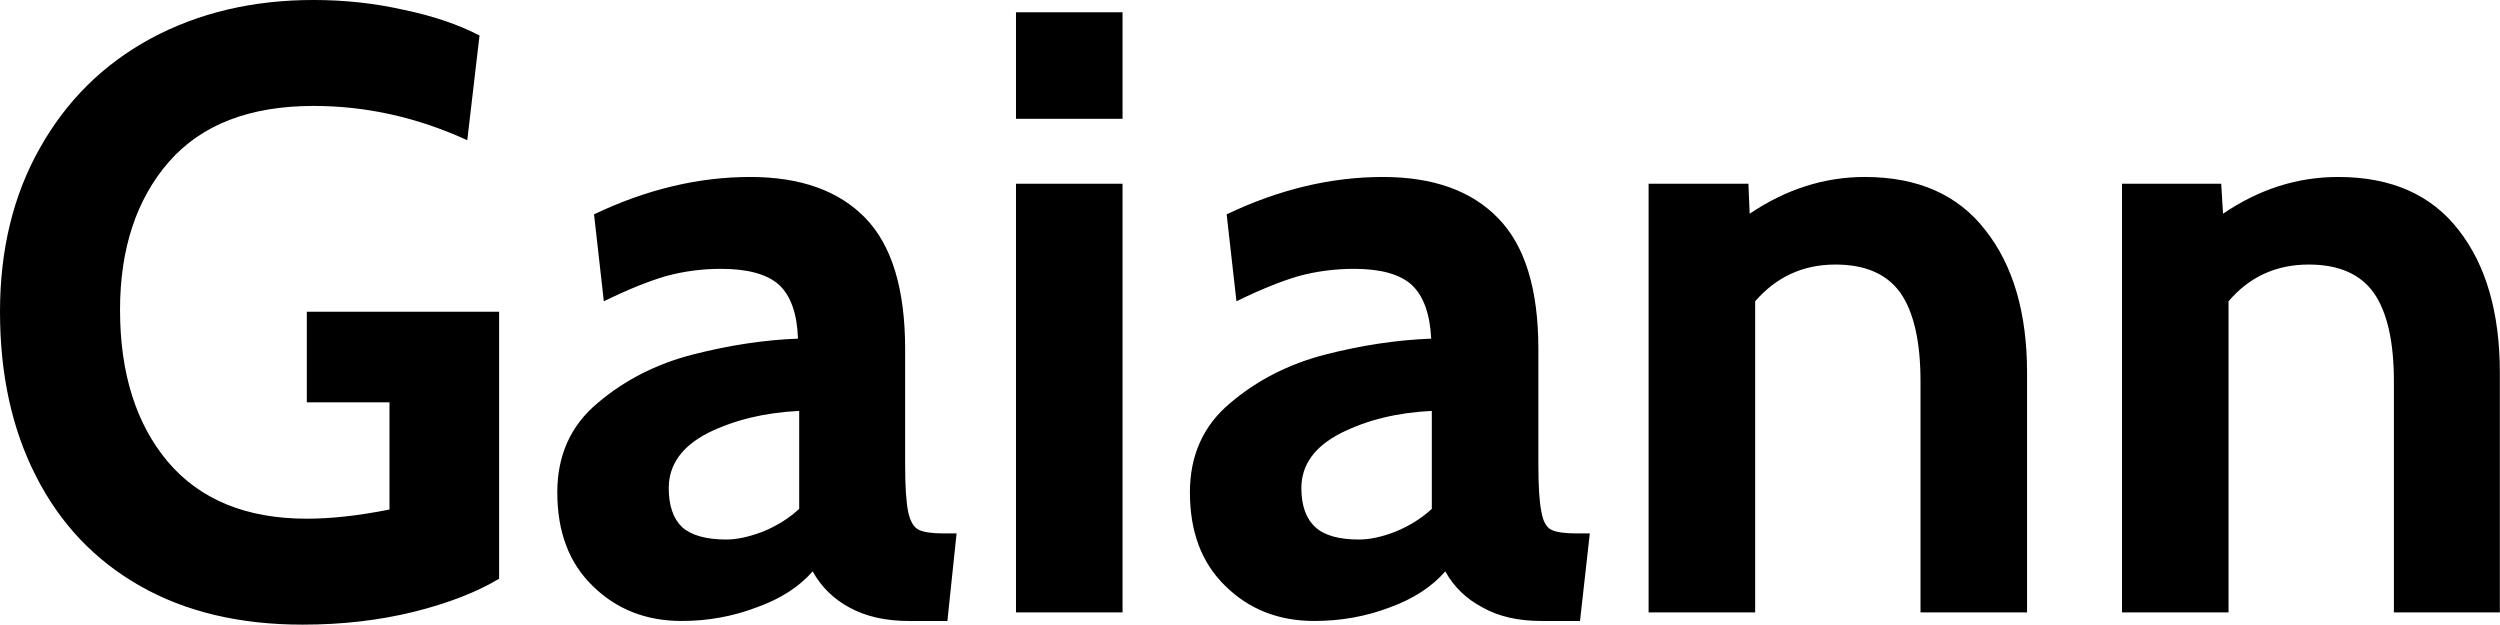 <svg data-v-423bf9ae="" xmlns="http://www.w3.org/2000/svg" viewBox="0 0 240.118 60" class="font"><!----><!----><!----><g data-v-423bf9ae="" id="98e82991-757a-4ec3-90e6-2c6606f370bd" fill="black" transform="matrix(5.882,0,0,5.882,-2.882,-20.647)"><path d="M5.43 13.71L5.43 13.71Q3.89 13.71 2.78 13.08L2.78 13.08L2.78 13.08Q1.67 12.45 1.08 11.29L1.08 11.29L1.08 11.29Q0.49 10.14 0.49 8.60L0.49 8.60L0.49 8.60Q0.49 7.08 1.14 5.93L1.14 5.93L1.14 5.93Q1.79 4.77 2.95 4.14L2.95 4.14L2.95 4.14Q4.12 3.51 5.61 3.51L5.61 3.51L5.61 3.51Q6.37 3.51 7.08 3.67L7.08 3.67L7.08 3.67Q7.80 3.82 8.32 4.09L8.32 4.09L8.12 5.80L8.12 5.80Q6.90 5.24 5.61 5.24L5.61 5.24L5.61 5.24Q4.05 5.24 3.25 6.15L3.25 6.15L3.25 6.15Q2.45 7.07 2.45 8.57L2.45 8.57L2.45 8.57Q2.45 10.12 3.23 11.05L3.23 11.05L3.23 11.05Q4.02 11.98 5.50 11.98L5.50 11.98L5.50 11.98Q6.10 11.98 6.85 11.83L6.85 11.83L6.85 10.08L5.50 10.08L5.50 8.60L8.64 8.60L8.64 12.96L8.64 12.96Q8.09 13.29 7.25 13.50L7.25 13.50L7.25 13.50Q6.40 13.71 5.43 13.71L5.43 13.71ZM11.62 13.65L11.62 13.65Q10.75 13.65 10.17 13.08L10.17 13.08L10.17 13.08Q9.59 12.52 9.59 11.55L9.59 11.55L9.59 11.55Q9.59 10.64 10.25 10.09L10.25 10.09L10.25 10.09Q10.91 9.53 11.80 9.30L11.80 9.30L11.80 9.30Q12.70 9.07 13.52 9.04L13.52 9.04L13.52 9.04Q13.50 8.43 13.21 8.16L13.21 8.16L13.21 8.16Q12.92 7.90 12.26 7.90L12.26 7.90L12.26 7.90Q11.80 7.90 11.36 8.02L11.36 8.02L11.36 8.02Q10.92 8.15 10.35 8.43L10.35 8.43L10.19 7.01L10.19 7.01Q11.47 6.40 12.74 6.40L12.74 6.40L12.74 6.40Q13.97 6.40 14.62 7.07L14.62 7.07L14.62 7.07Q15.27 7.74 15.27 9.21L15.27 9.21L15.27 11.10L15.27 11.10Q15.27 11.63 15.32 11.87L15.32 11.87L15.32 11.87Q15.37 12.10 15.49 12.16L15.49 12.16L15.49 12.16Q15.61 12.22 15.89 12.22L15.89 12.22L16.11 12.22L15.96 13.65L15.33 13.65L15.33 13.65Q14.76 13.65 14.36 13.43L14.36 13.43L14.36 13.43Q13.97 13.22 13.76 12.84L13.76 12.84L13.76 12.84Q13.43 13.22 12.84 13.43L12.84 13.43L12.84 13.43Q12.26 13.65 11.62 13.65L11.62 13.65ZM12.35 12.32L12.35 12.32Q12.61 12.32 12.95 12.19L12.95 12.19L12.95 12.19Q13.29 12.05 13.54 11.82L13.54 11.82L13.54 10.22L13.54 10.22Q12.70 10.26 12.05 10.58L12.05 10.58L12.05 10.58Q11.41 10.91 11.41 11.48L11.41 11.48L11.41 11.48Q11.41 11.91 11.63 12.12L11.63 12.12L11.63 12.12Q11.86 12.32 12.35 12.32L12.35 12.32ZM17.08 5.45L17.08 3.71L18.82 3.71L18.82 5.45L17.08 5.45ZM17.08 13.51L17.08 6.51L18.82 6.51L18.82 13.51L17.08 13.51ZM21.95 13.65L21.95 13.65Q21.08 13.65 20.50 13.08L20.50 13.08L20.50 13.08Q19.92 12.52 19.92 11.55L19.92 11.55L19.92 11.55Q19.92 10.64 20.58 10.09L20.58 10.09L20.58 10.09Q21.24 9.53 22.13 9.30L22.13 9.30L22.13 9.30Q23.03 9.07 23.86 9.04L23.86 9.04L23.86 9.04Q23.83 8.43 23.54 8.16L23.54 8.16L23.54 8.16Q23.25 7.90 22.60 7.90L22.60 7.90L22.60 7.90Q22.13 7.90 21.69 8.02L21.69 8.02L21.69 8.02Q21.25 8.15 20.68 8.43L20.68 8.43L20.52 7.01L20.52 7.01Q21.80 6.40 23.07 6.40L23.07 6.40L23.07 6.40Q24.30 6.40 24.95 7.07L24.95 7.07L24.95 7.07Q25.61 7.74 25.61 9.21L25.61 9.21L25.61 11.10L25.61 11.10Q25.61 11.63 25.66 11.87L25.66 11.87L25.66 11.87Q25.70 12.10 25.82 12.16L25.82 12.16L25.82 12.16Q25.94 12.22 26.22 12.22L26.22 12.22L26.45 12.22L26.29 13.65L25.66 13.65L25.66 13.65Q25.09 13.65 24.70 13.43L24.70 13.43L24.70 13.43Q24.30 13.22 24.09 12.84L24.09 12.84L24.09 12.84Q23.76 13.22 23.18 13.43L23.18 13.43L23.18 13.43Q22.60 13.65 21.95 13.65L21.95 13.65ZM22.68 12.32L22.68 12.32Q22.95 12.32 23.28 12.19L23.28 12.19L23.28 12.19Q23.62 12.05 23.87 11.82L23.87 11.82L23.87 10.22L23.87 10.22Q23.03 10.26 22.39 10.58L22.39 10.58L22.39 10.58Q21.74 10.91 21.74 11.48L21.74 11.48L21.74 11.48Q21.74 11.91 21.97 12.12L21.97 12.12L21.97 12.12Q22.19 12.32 22.68 12.32L22.68 12.32ZM30.94 6.40L30.94 6.40Q32.24 6.40 32.91 7.27L32.91 7.27L32.91 7.27Q33.59 8.13 33.59 9.60L33.59 9.60L33.59 13.51L31.85 13.51L31.85 9.74L31.85 9.74Q31.85 8.76 31.52 8.29L31.52 8.29L31.52 8.29Q31.19 7.83 30.46 7.83L30.46 7.83L30.46 7.83Q29.67 7.83 29.15 8.43L29.15 8.43L29.15 13.51L27.41 13.51L27.41 6.51L29.04 6.51L29.06 7L29.06 7Q29.95 6.40 30.94 6.40L30.94 6.40ZM38.67 6.40L38.67 6.40Q39.97 6.40 40.64 7.27L40.64 7.27L40.64 7.27Q41.31 8.13 41.31 9.60L41.31 9.60L41.31 13.51L39.58 13.51L39.58 9.74L39.58 9.74Q39.58 8.76 39.25 8.29L39.25 8.29L39.25 8.29Q38.92 7.83 38.19 7.83L38.19 7.83L38.19 7.83Q37.39 7.83 36.88 8.43L36.88 8.43L36.88 13.51L35.14 13.51L35.14 6.51L36.76 6.51L36.79 7L36.79 7Q37.67 6.40 38.67 6.40L38.67 6.40Z"></path></g><!----><!----></svg>